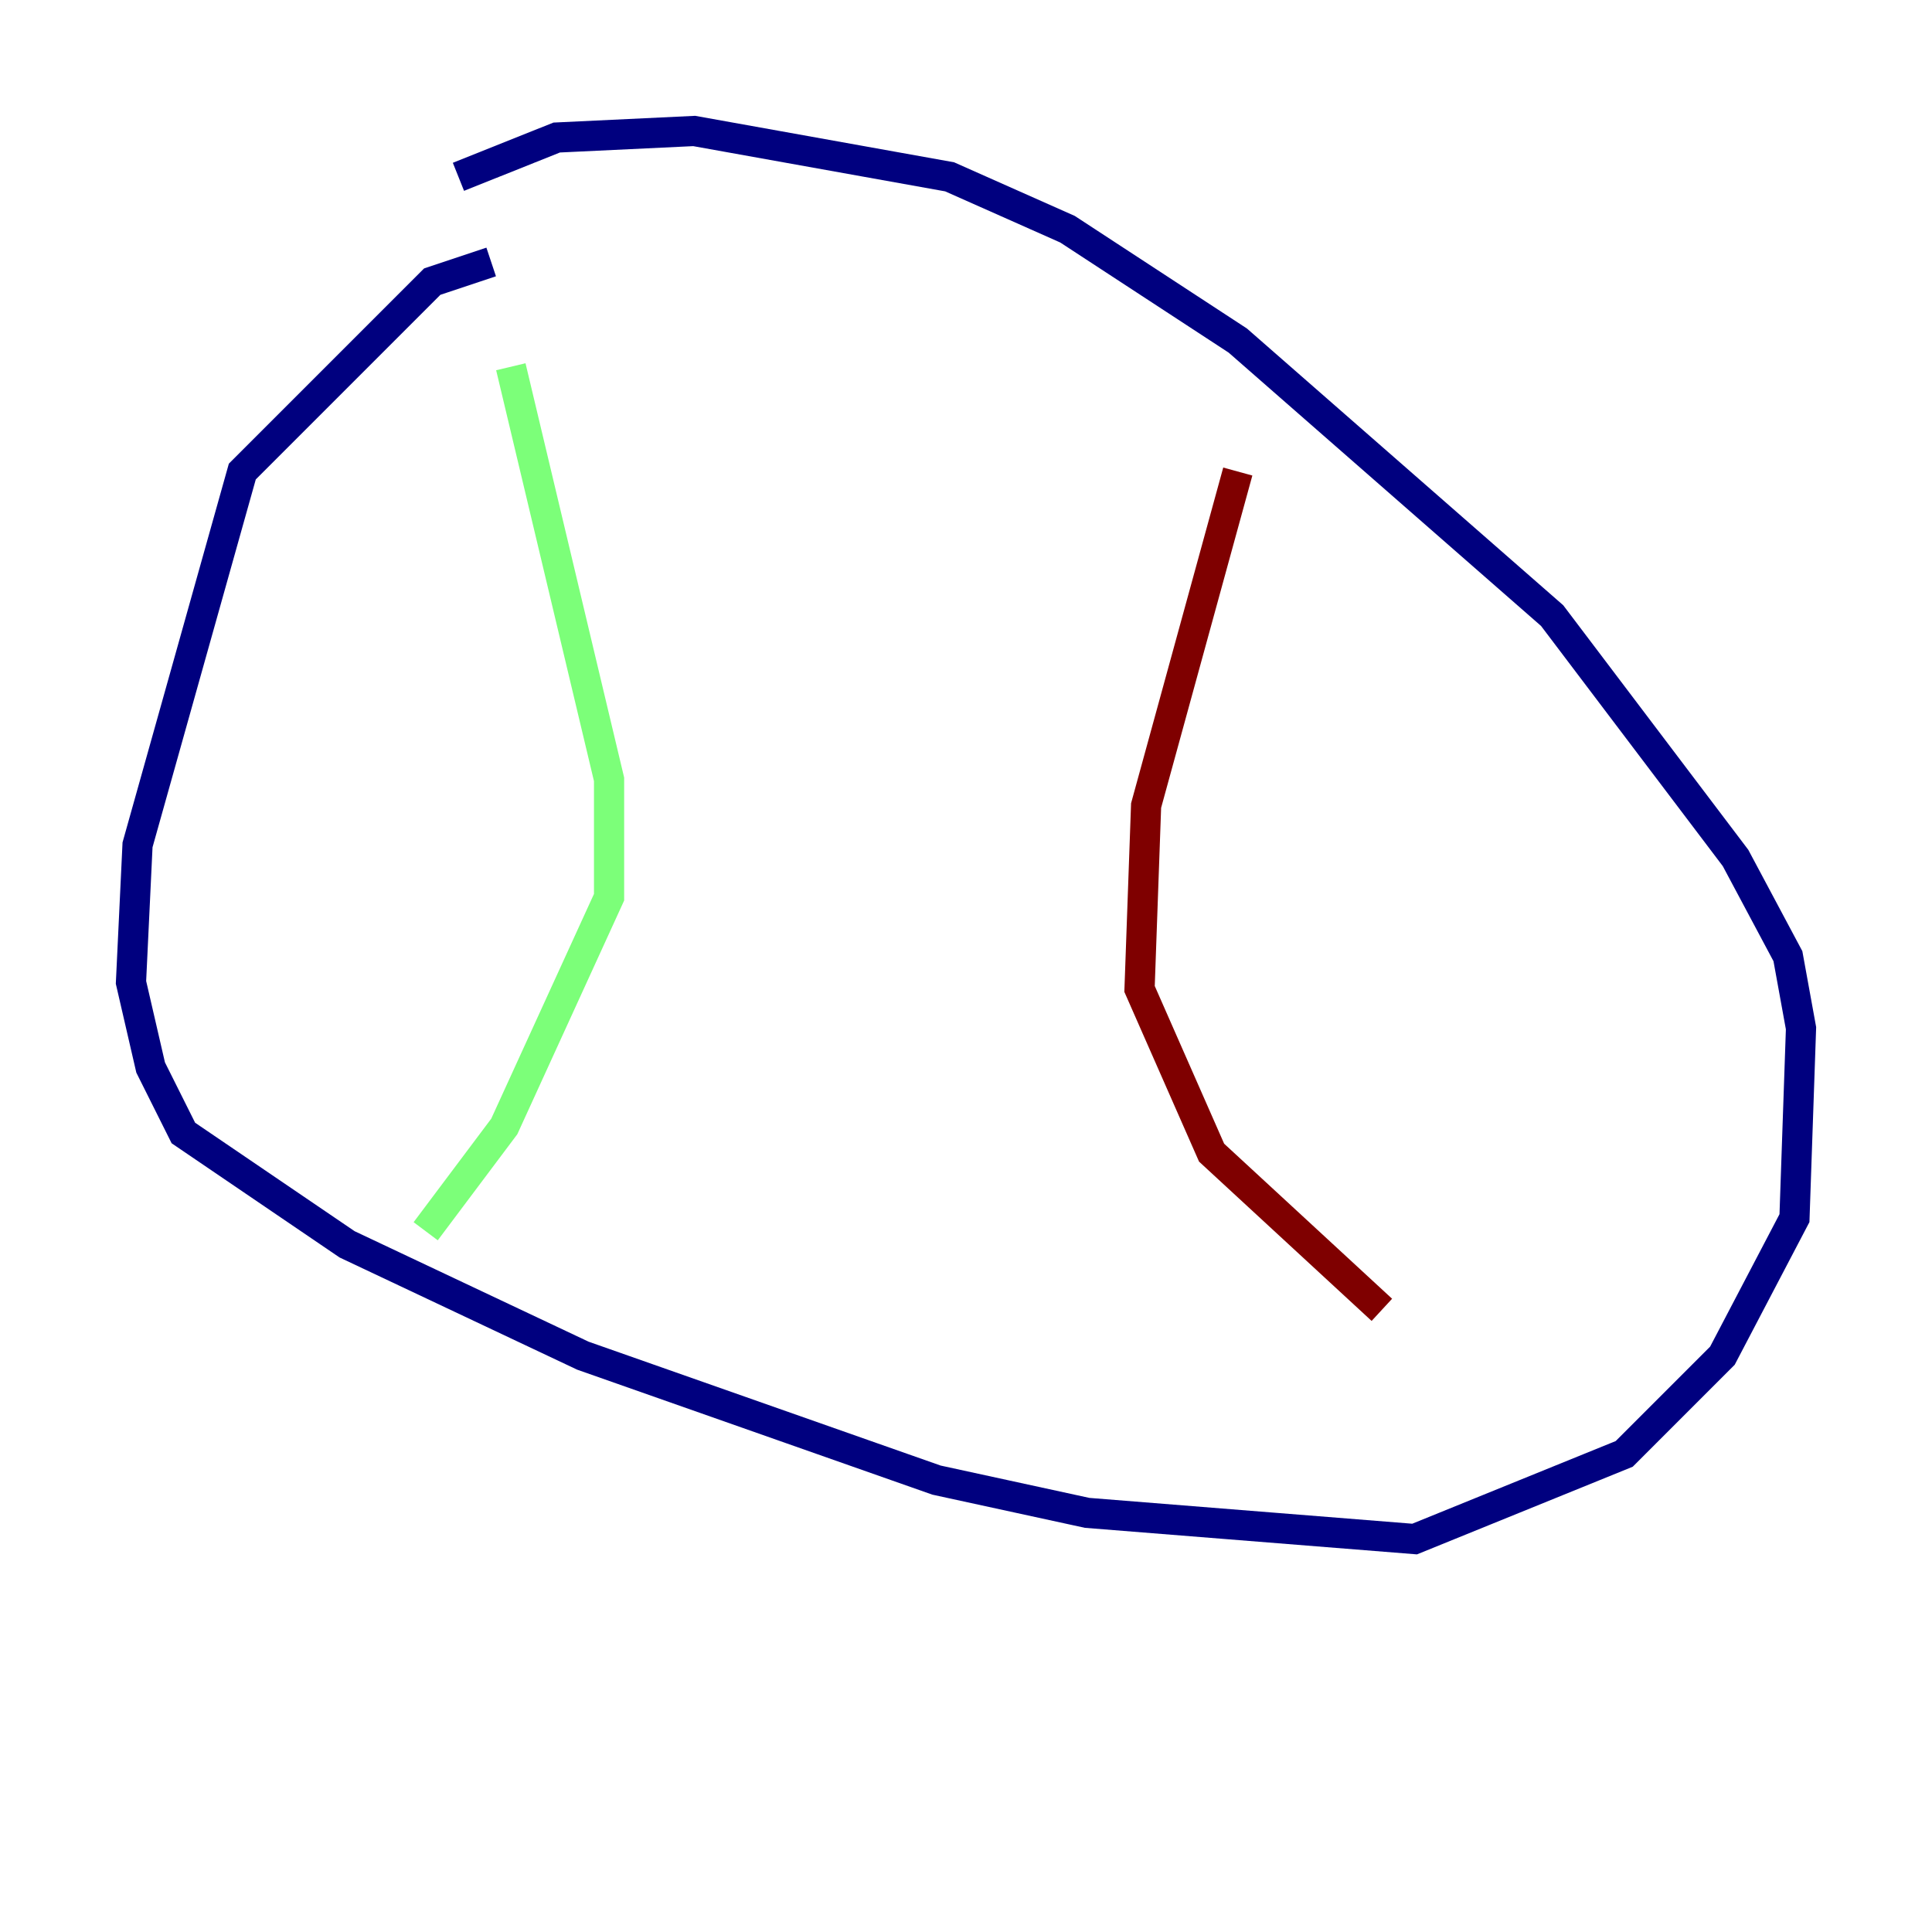<?xml version="1.0" encoding="utf-8" ?>
<svg baseProfile="tiny" height="128" version="1.2" viewBox="0,0,128,128" width="128" xmlns="http://www.w3.org/2000/svg" xmlns:ev="http://www.w3.org/2001/xml-events" xmlns:xlink="http://www.w3.org/1999/xlink"><defs /><polyline fill="none" points="32.542,17.356 28.637,18.658 16.054,31.241 9.112,55.973 8.678,65.085 9.98,70.725 12.149,75.064 22.997,82.441 38.617,89.817 62.047,98.061 72.027,100.231 93.722,101.966 107.607,96.325 114.115,89.817 118.888,80.705 119.322,68.122 118.454,63.349 114.983,56.841 102.834,40.786 82.007,22.563 70.725,15.186 62.915,11.715 45.993,8.678 36.881,9.112 30.373,11.715" stroke="#00007f" stroke-width="2" /><polyline fill="none" points="33.844,24.298 40.352,51.634 40.352,59.444 33.41,74.63 28.203,81.573" stroke="#7cff79" stroke-width="2" /><polyline fill="none" points="82.007,31.241 75.932,53.37 75.498,65.519 80.271,76.366 91.552,86.78" stroke="#7f0000" stroke-width="2" /></svg>